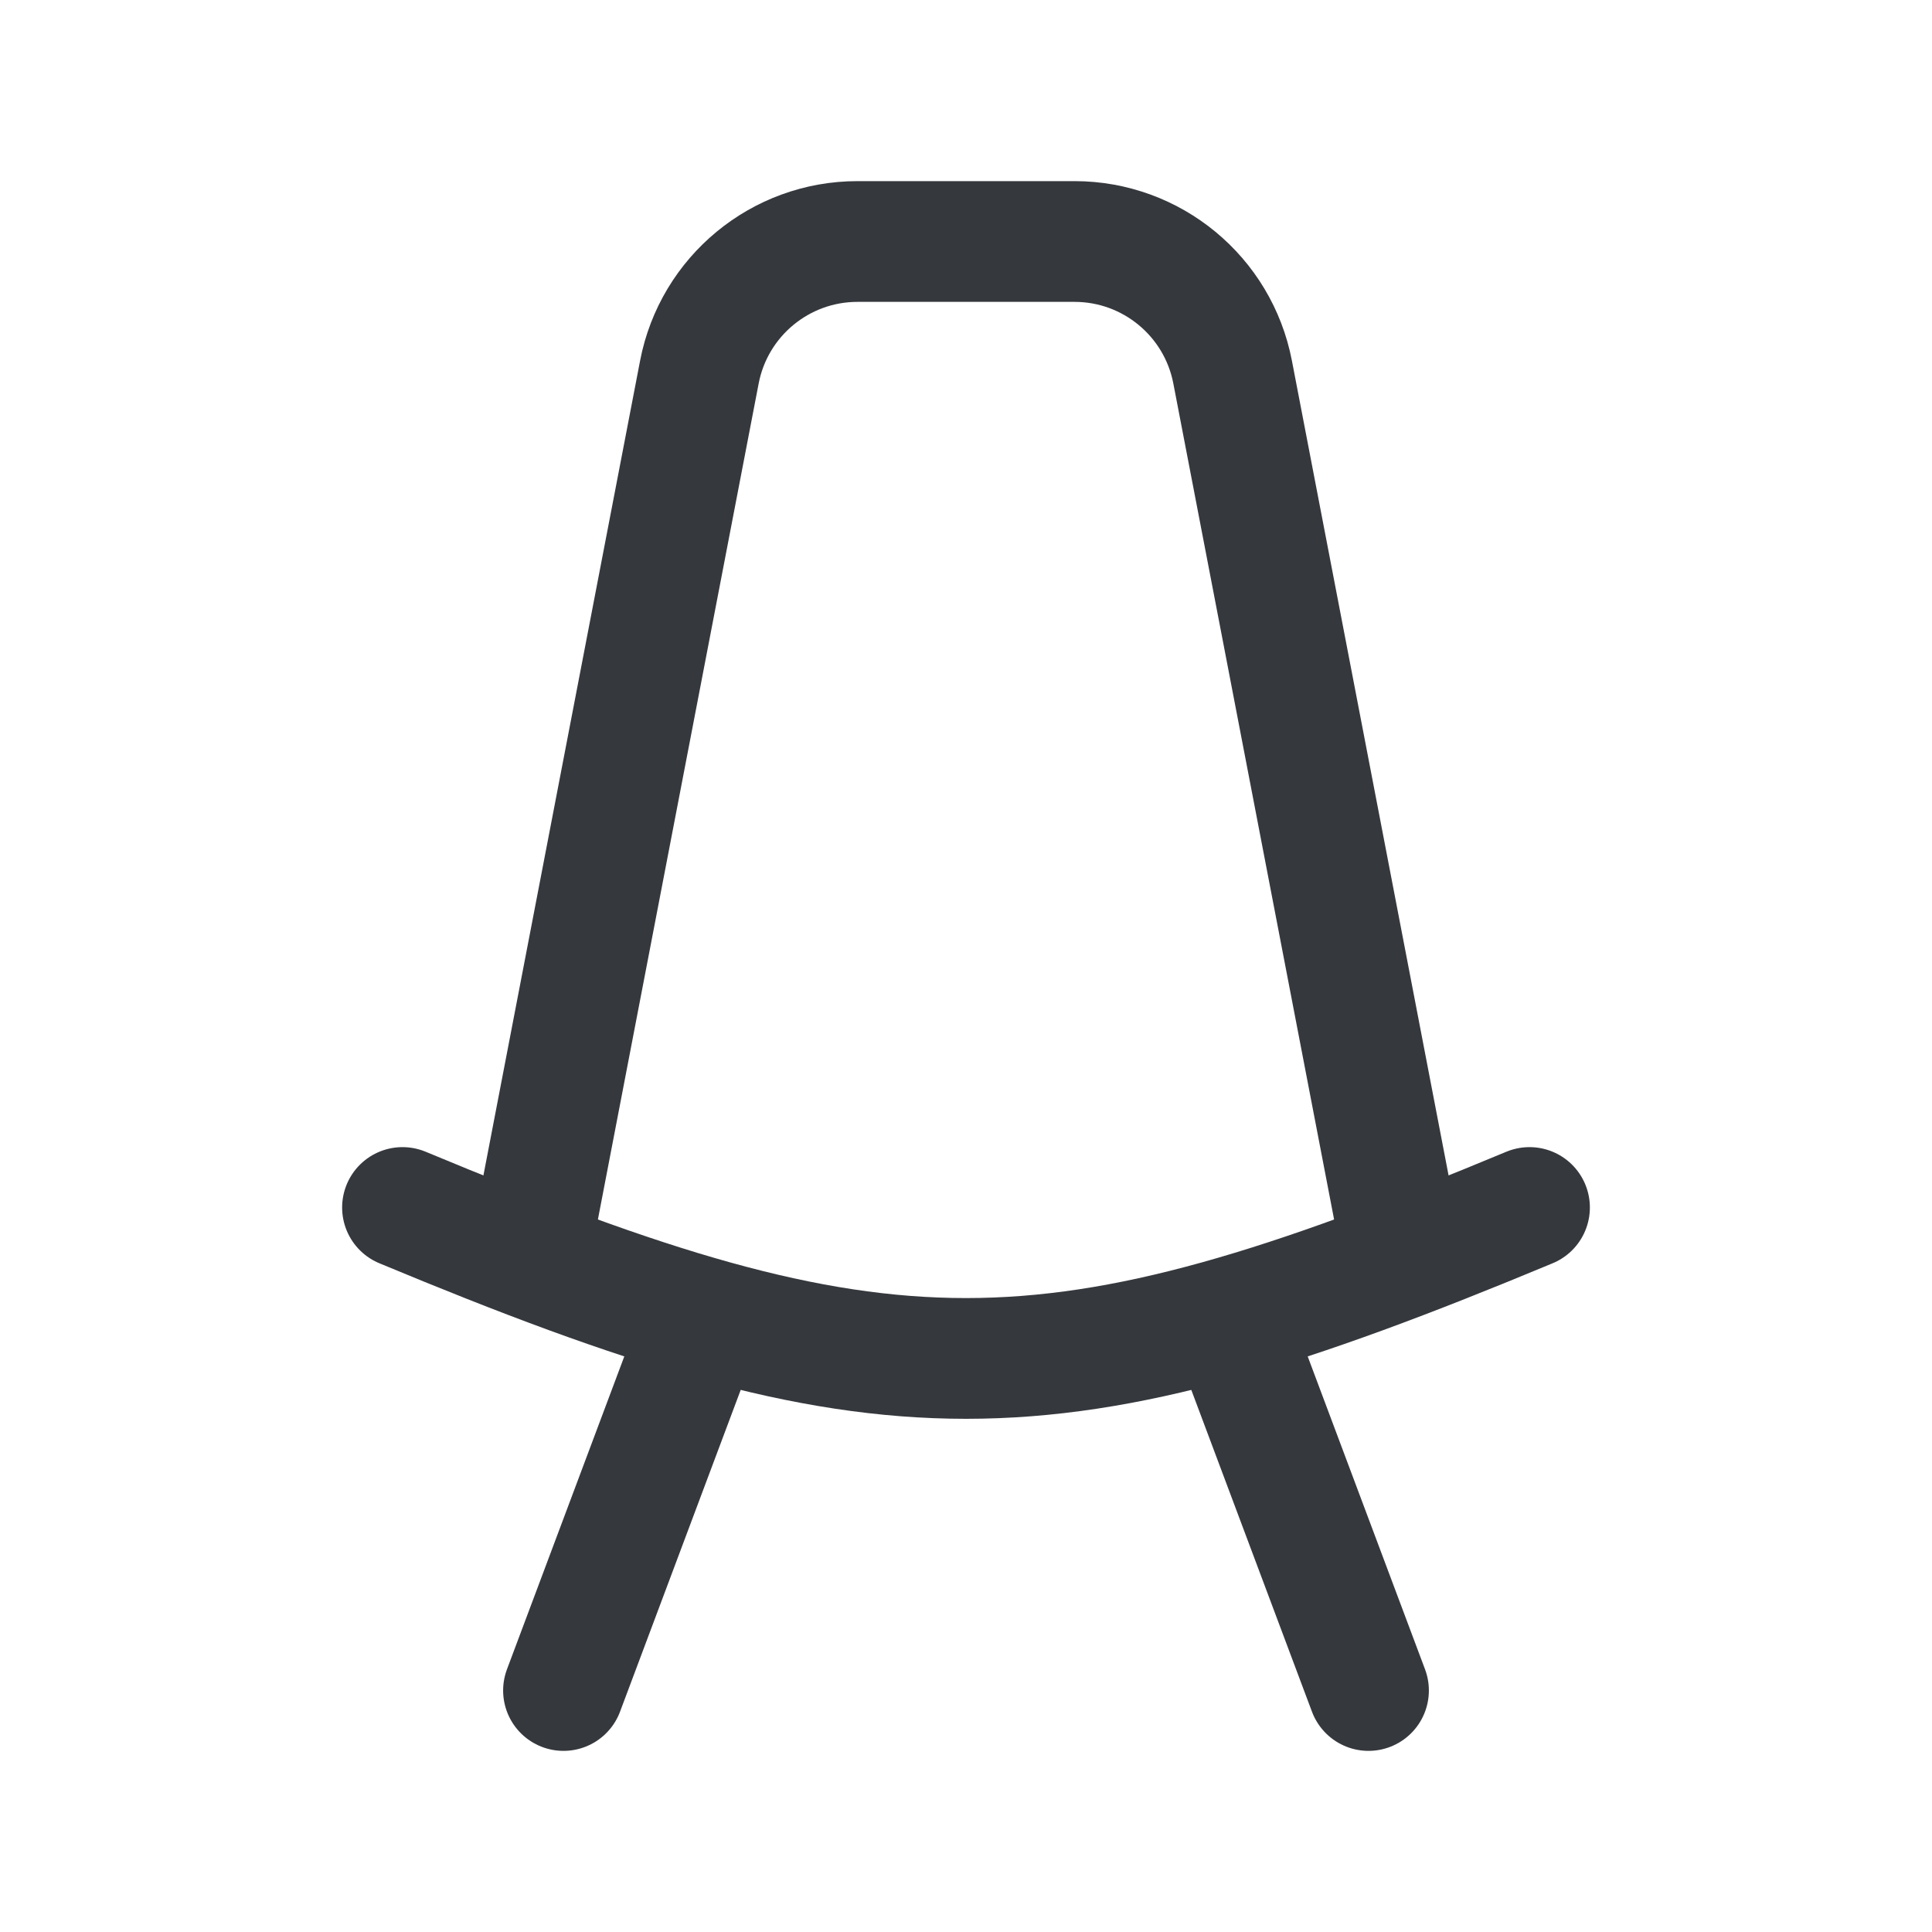 <svg width="24" height="24" viewBox="0 0 24 24" fill="none" xmlns="http://www.w3.org/2000/svg">
<path d="M17.5 16L15.312 4.622C15.131 3.681 14.307 3 13.348 3H10.652C9.693 3 8.869 3.681 8.688 4.622L6.5 16" stroke="#35383D" stroke-width="1.5"/>
<path d="M5 15C11 17.5 13 17.5 19 15" stroke="#35383D" stroke-width="1.5" stroke-linecap="round"/>
<path d="M8.5 17L7 21" stroke="#35383D" stroke-width="1.5" stroke-linecap="round"/>
<path d="M15.5 17L17 21" stroke="#35383D" stroke-width="1.5" stroke-linecap="round"/>
</svg>
